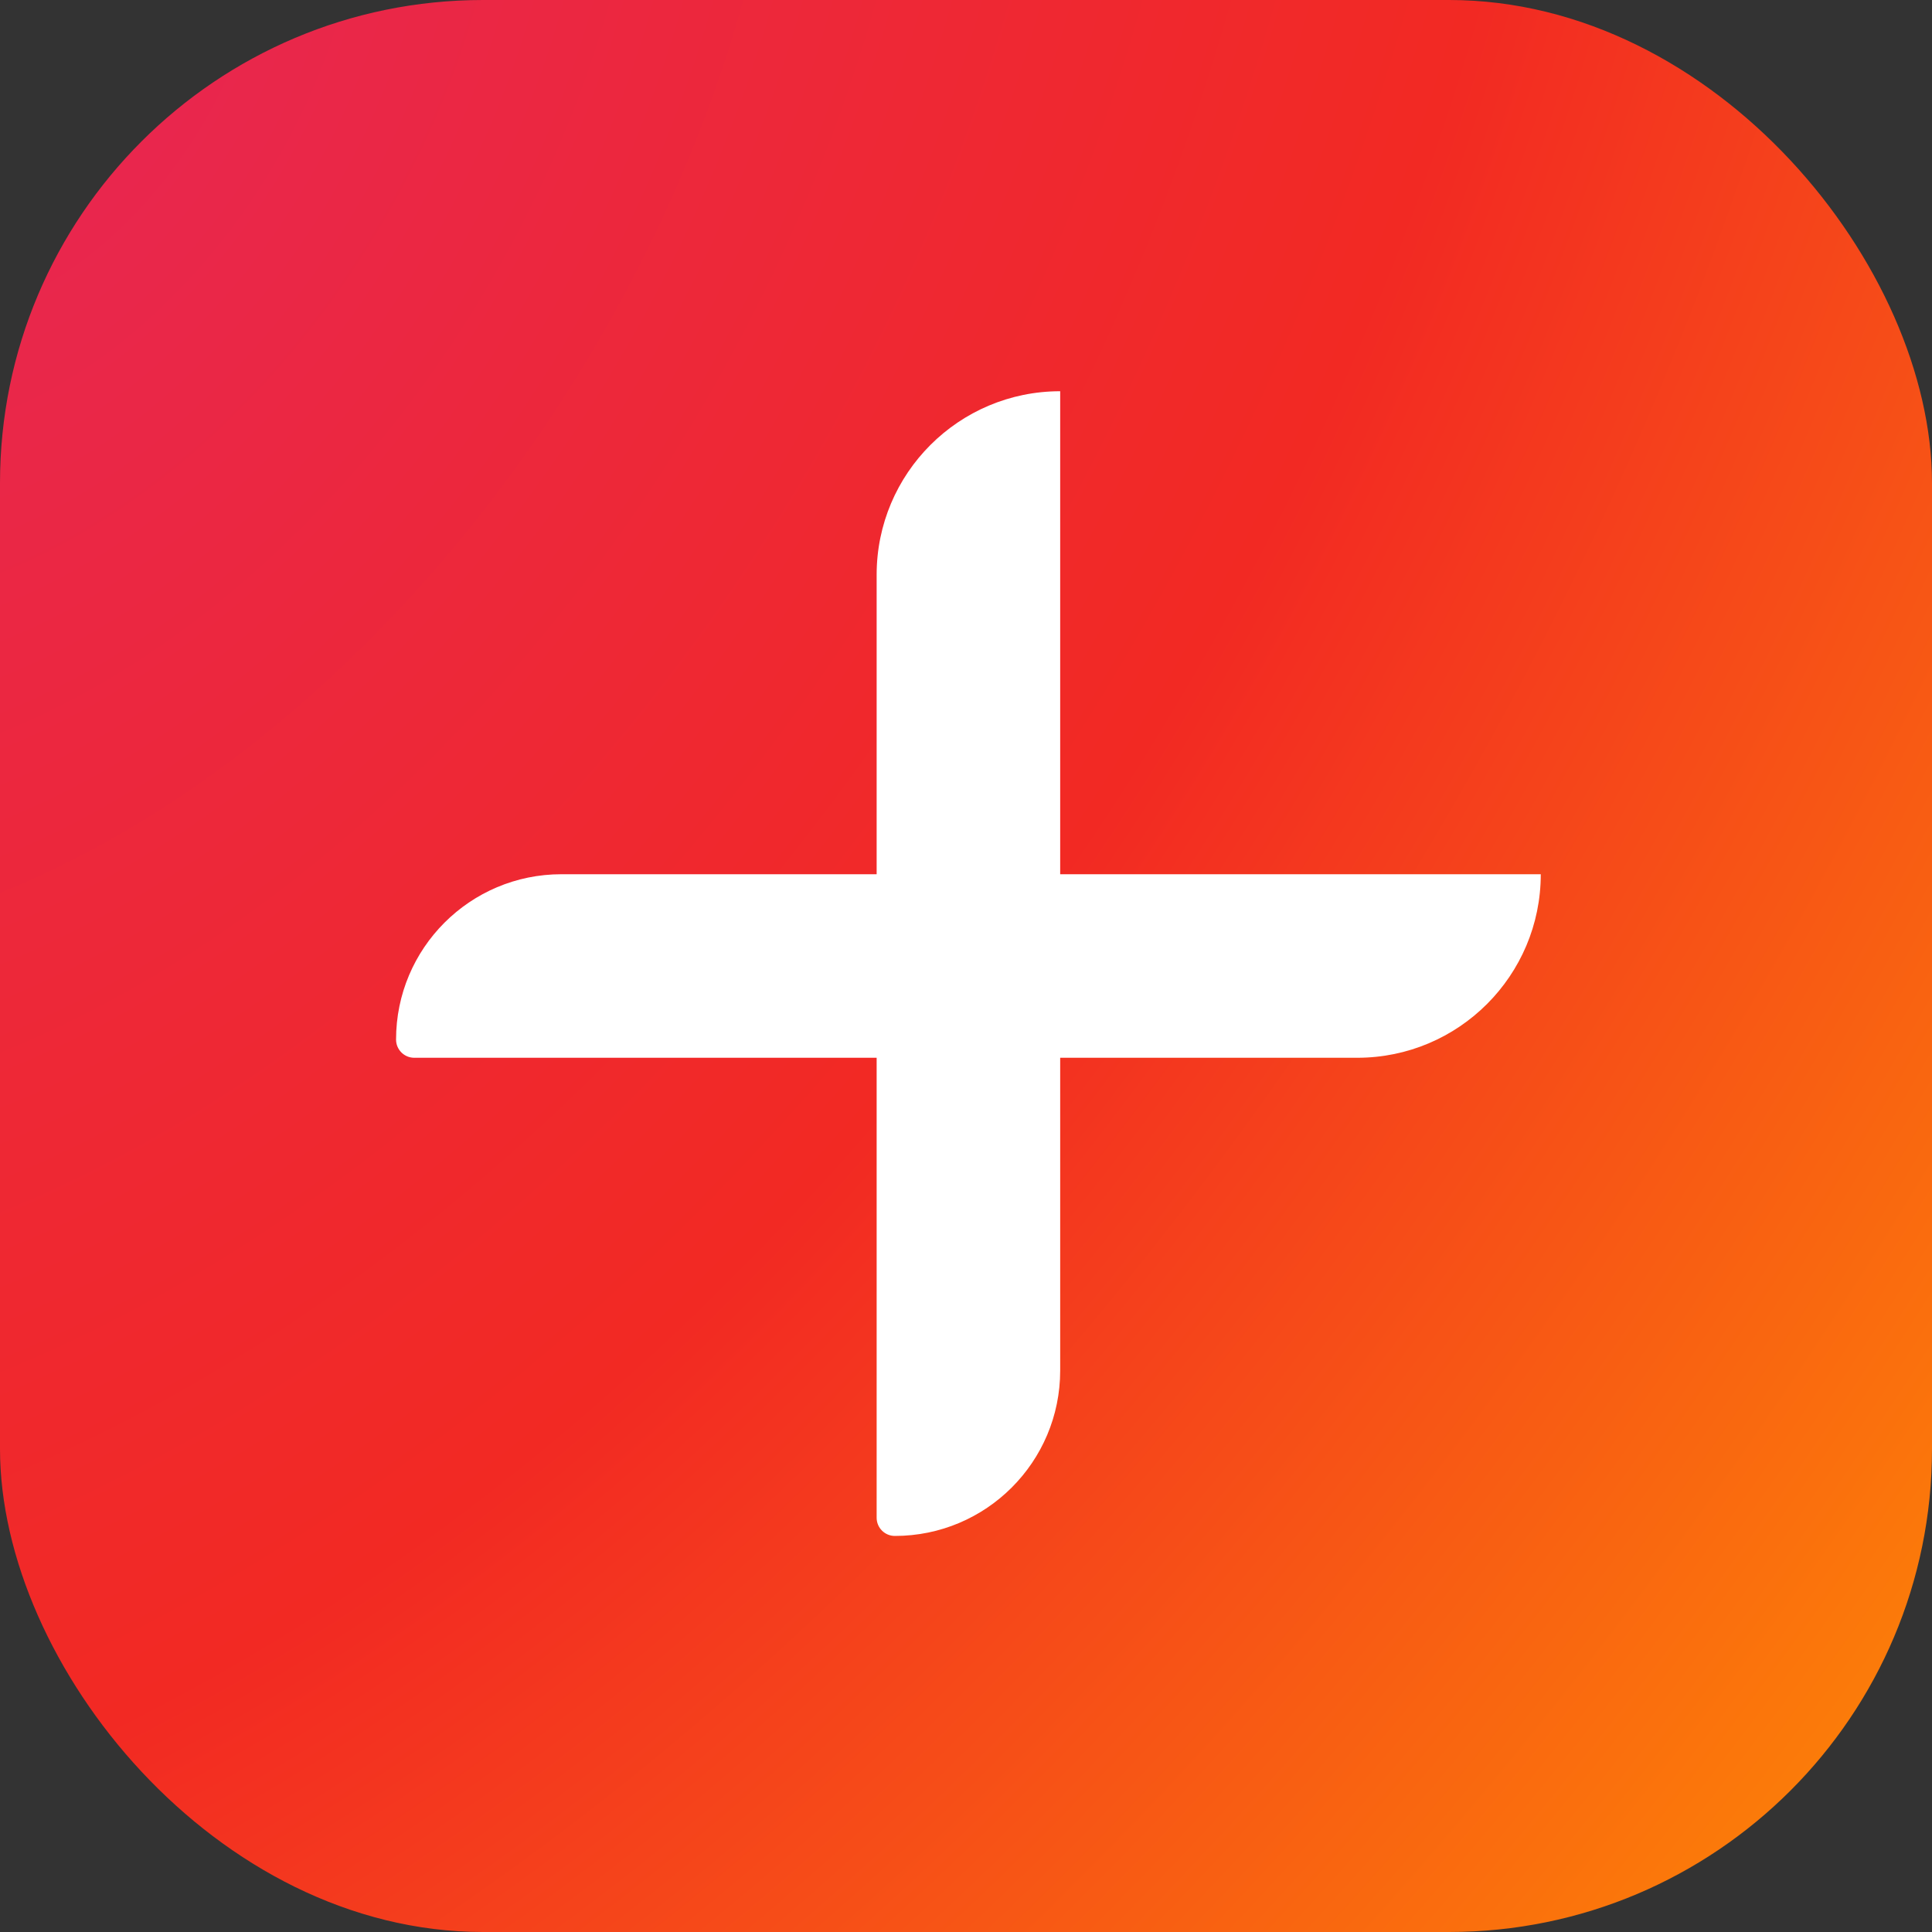 <svg width="400" height="400" viewBox="0 0 400 400" fill="none" xmlns="http://www.w3.org/2000/svg">
<rect x="0" y="0" width="400" height="400" fill="#333333" stroke="none"/>
<rect width="400" height="400" rx="100" fill="url(#paint0_radial)"/>
<path d="M82 215.234C82 196.327 97.327 181 116.234 181H319C319 201.987 301.987 219 281 219H85.766C83.686 219 82 217.314 82 215.234Z" fill="white"/>
<path d="M185.266 318C183.186 318 181.5 316.314 181.5 314.234L181.5 119C181.5 98.013 198.513 81 219.5 81L219.5 283.766C219.5 302.673 204.173 318 185.266 318Z" fill="white"/>
<defs>
<radialGradient id="paint0_radial" cx="0" cy="0" r="1" gradientUnits="userSpaceOnUse" gradientTransform="rotate(30.931) scale(605.047 914.029)">
<stop stop-color="#E72654"/>
<stop offset="0.467" stop-color="#F22923"/>
<stop offset="1" stop-color="#FF9900"/>
</radialGradient>
</defs>
</svg>
